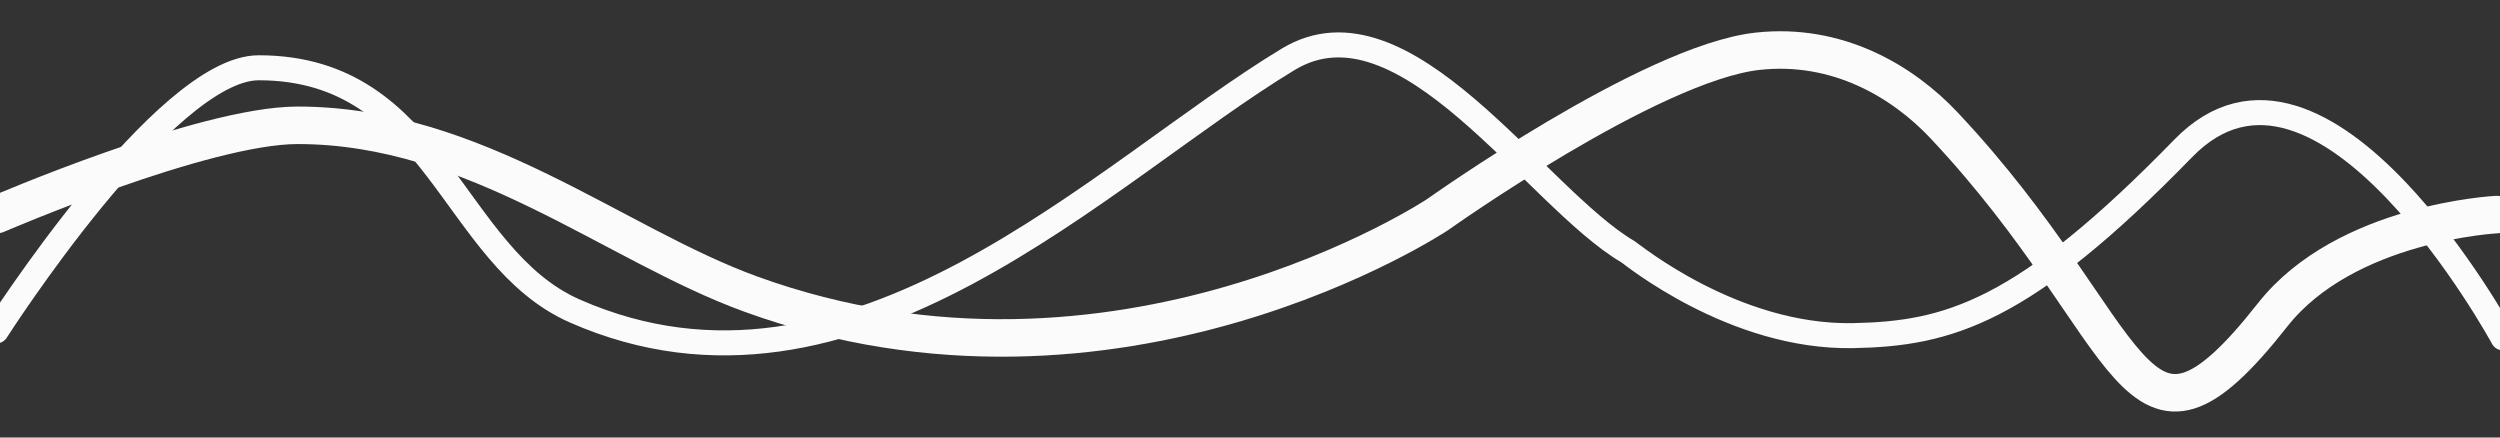 <?xml version="1.0" encoding="utf-8"?>
<svg id="exPVnD9AMkp1" viewBox="0 0 200 35" shape-rendering="geometricPrecision" text-rendering="geometricPrecision" xmlns="http://www.w3.org/2000/svg">
  <rect x="0" y="0" width="200" height="35" fill="#333333" stroke="none"/>
  <path d="M -0.266 17.166 C -0.266 17.166 16.279 10.024 23.813 10.024 C 38.026 10.024 49.15 19.568 60.057 23.526 C 89.43 34.186 115.013 17.166 115.013 17.166 C 115.013 17.166 132.032 5.054 140.597 4.102 C 146.993 3.391 152.22 6.515 155.52 10.024 C 171.155 26.647 170.444 39.634 181.814 25.184 C 187.65 17.769 199.735 17.166 199.735 17.166" fill="none" stroke="#fbfbfb" stroke-dasharray="0" style="stroke-linecap: round; stroke-width: 3px;"/>
  <path d="M -0.302 26.476 C -0.302 26.476 13.161 5.422 20.695 5.422 C 34.908 5.422 36.098 20.536 45.993 24.884 C 68.276 34.675 88.186 13.716 103.07 4.736 C 112.37 -0.876 122.803 15.776 130.235 20.138 C 130.517 20.303 138.685 27.035 148.254 26.85 C 155.847 26.703 161.836 25.04 174.662 11.866 C 185.801 0.425 200.24 27.028 200.24 27.028" fill="none" stroke="#fbfbfb" stroke-dasharray="0" style="stroke-linecap: round; stroke-width: 2px;"/>
</svg>